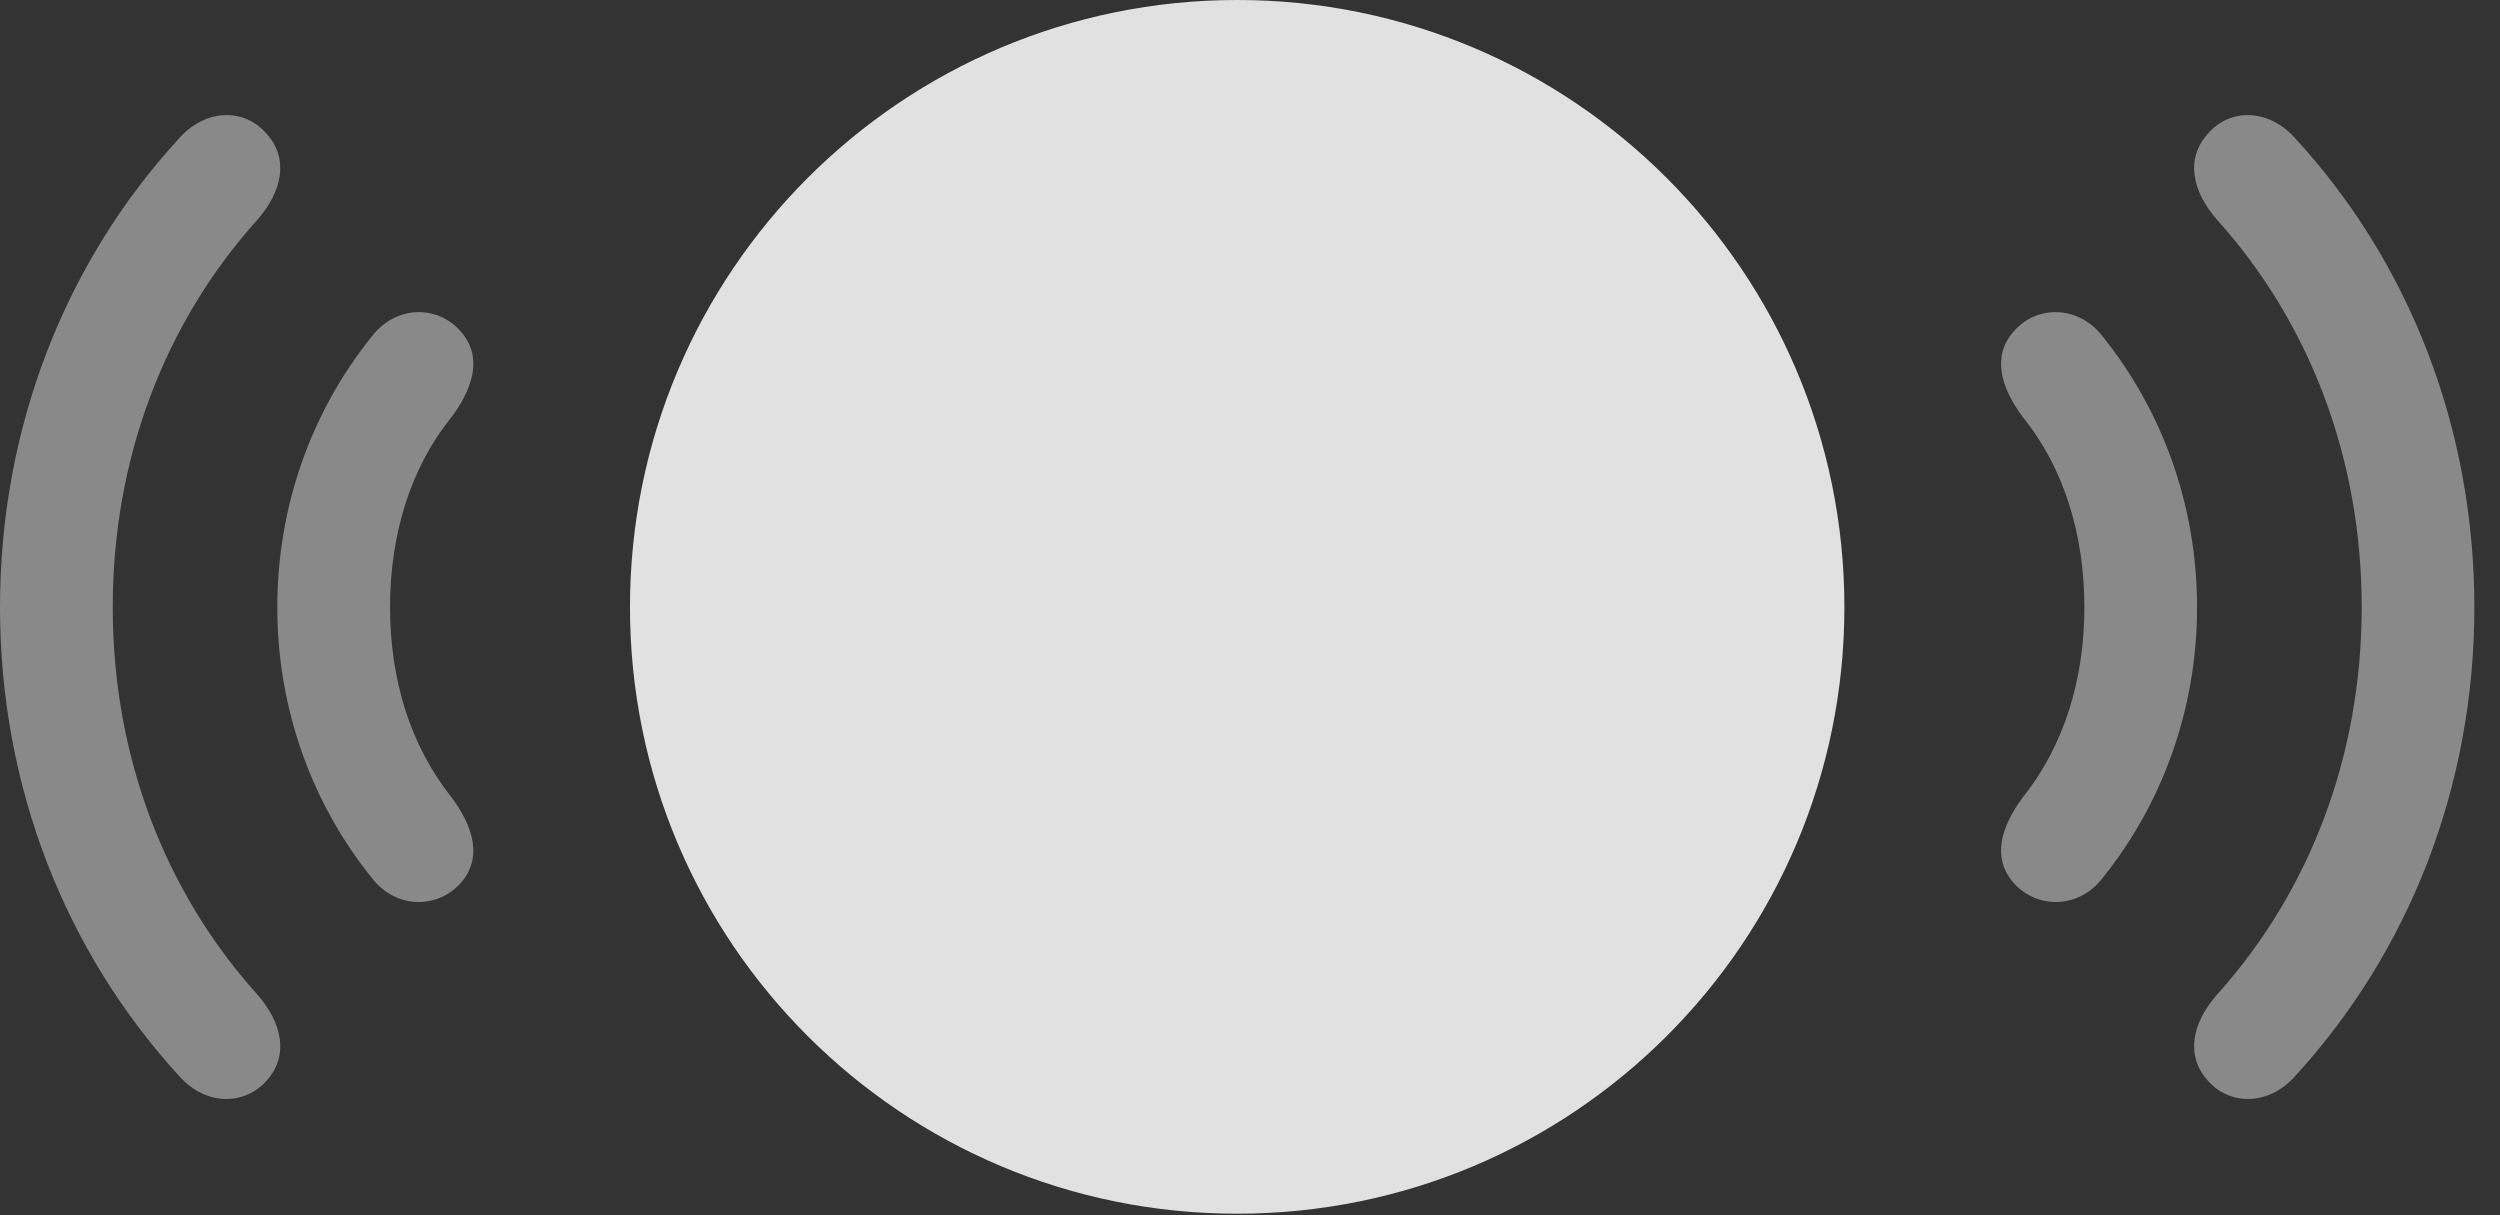 <?xml version="1.0" encoding="UTF-8"?>
<!--Generator: Apple Native CoreSVG 341-->
<!DOCTYPE svg
PUBLIC "-//W3C//DTD SVG 1.1//EN"
       "http://www.w3.org/Graphics/SVG/1.1/DTD/svg11.dtd">
<svg version="1.1" xmlns="http://www.w3.org/2000/svg" xmlns:xlink="http://www.w3.org/1999/xlink" viewBox="0 0 35.303 17.158">
 <rect x="0" y="0" width="35.303" height="17.158" fill="#333333" stroke="none"/>
 <g>
  <rect height="17.158" opacity="0" width="35.303" x="0" y="0"/>
  <path d="M3.77 15.254C4.082 14.902 3.984 14.443 3.633 14.043C2.324 12.588 1.592 10.674 1.592 8.574C1.592 6.475 2.324 4.561 3.633 3.105C3.984 2.705 4.082 2.246 3.77 1.895C3.457 1.523 2.91 1.533 2.539 1.943C0.918 3.701 0 6.045 0 8.574C0 11.104 0.918 13.438 2.539 15.205C2.91 15.615 3.457 15.615 3.77 15.254ZM31.172 15.254C31.484 15.615 32.031 15.615 32.402 15.205C34.023 13.438 34.941 11.104 34.941 8.574C34.941 6.045 34.023 3.701 32.402 1.943C32.031 1.533 31.484 1.523 31.172 1.895C30.859 2.246 30.957 2.705 31.309 3.105C32.617 4.561 33.35 6.475 33.35 8.574C33.35 10.674 32.617 12.588 31.309 14.043C30.957 14.443 30.859 14.902 31.172 15.254Z" fill="white" fill-opacity="0.425"/>
  <path d="M6.504 12.471C6.816 12.119 6.689 11.68 6.377 11.26C5.791 10.527 5.508 9.59 5.508 8.574C5.508 7.559 5.791 6.611 6.377 5.889C6.689 5.469 6.816 5.029 6.504 4.678C6.182 4.307 5.596 4.307 5.254 4.746C4.404 5.801 3.916 7.139 3.916 8.574C3.916 10.01 4.404 11.348 5.254 12.402C5.596 12.842 6.182 12.832 6.504 12.471ZM28.438 12.471C28.76 12.832 29.346 12.842 29.688 12.402C30.537 11.348 31.025 10.01 31.025 8.574C31.025 7.139 30.537 5.801 29.688 4.746C29.346 4.307 28.76 4.307 28.438 4.678C28.125 5.029 28.252 5.469 28.564 5.889C29.15 6.611 29.434 7.559 29.434 8.574C29.434 9.59 29.15 10.527 28.564 11.26C28.252 11.68 28.125 12.119 28.438 12.471Z" fill="white" fill-opacity="0.425"/>
  <path d="M17.471 17.139C22.207 17.139 26.045 13.31 26.045 8.574C26.045 3.838 22.207 0 17.471 0C12.734 0 8.896 3.838 8.896 8.574C8.896 13.31 12.734 17.139 17.471 17.139Z" fill="white" fill-opacity="0.85"/>
 </g>
</svg>
